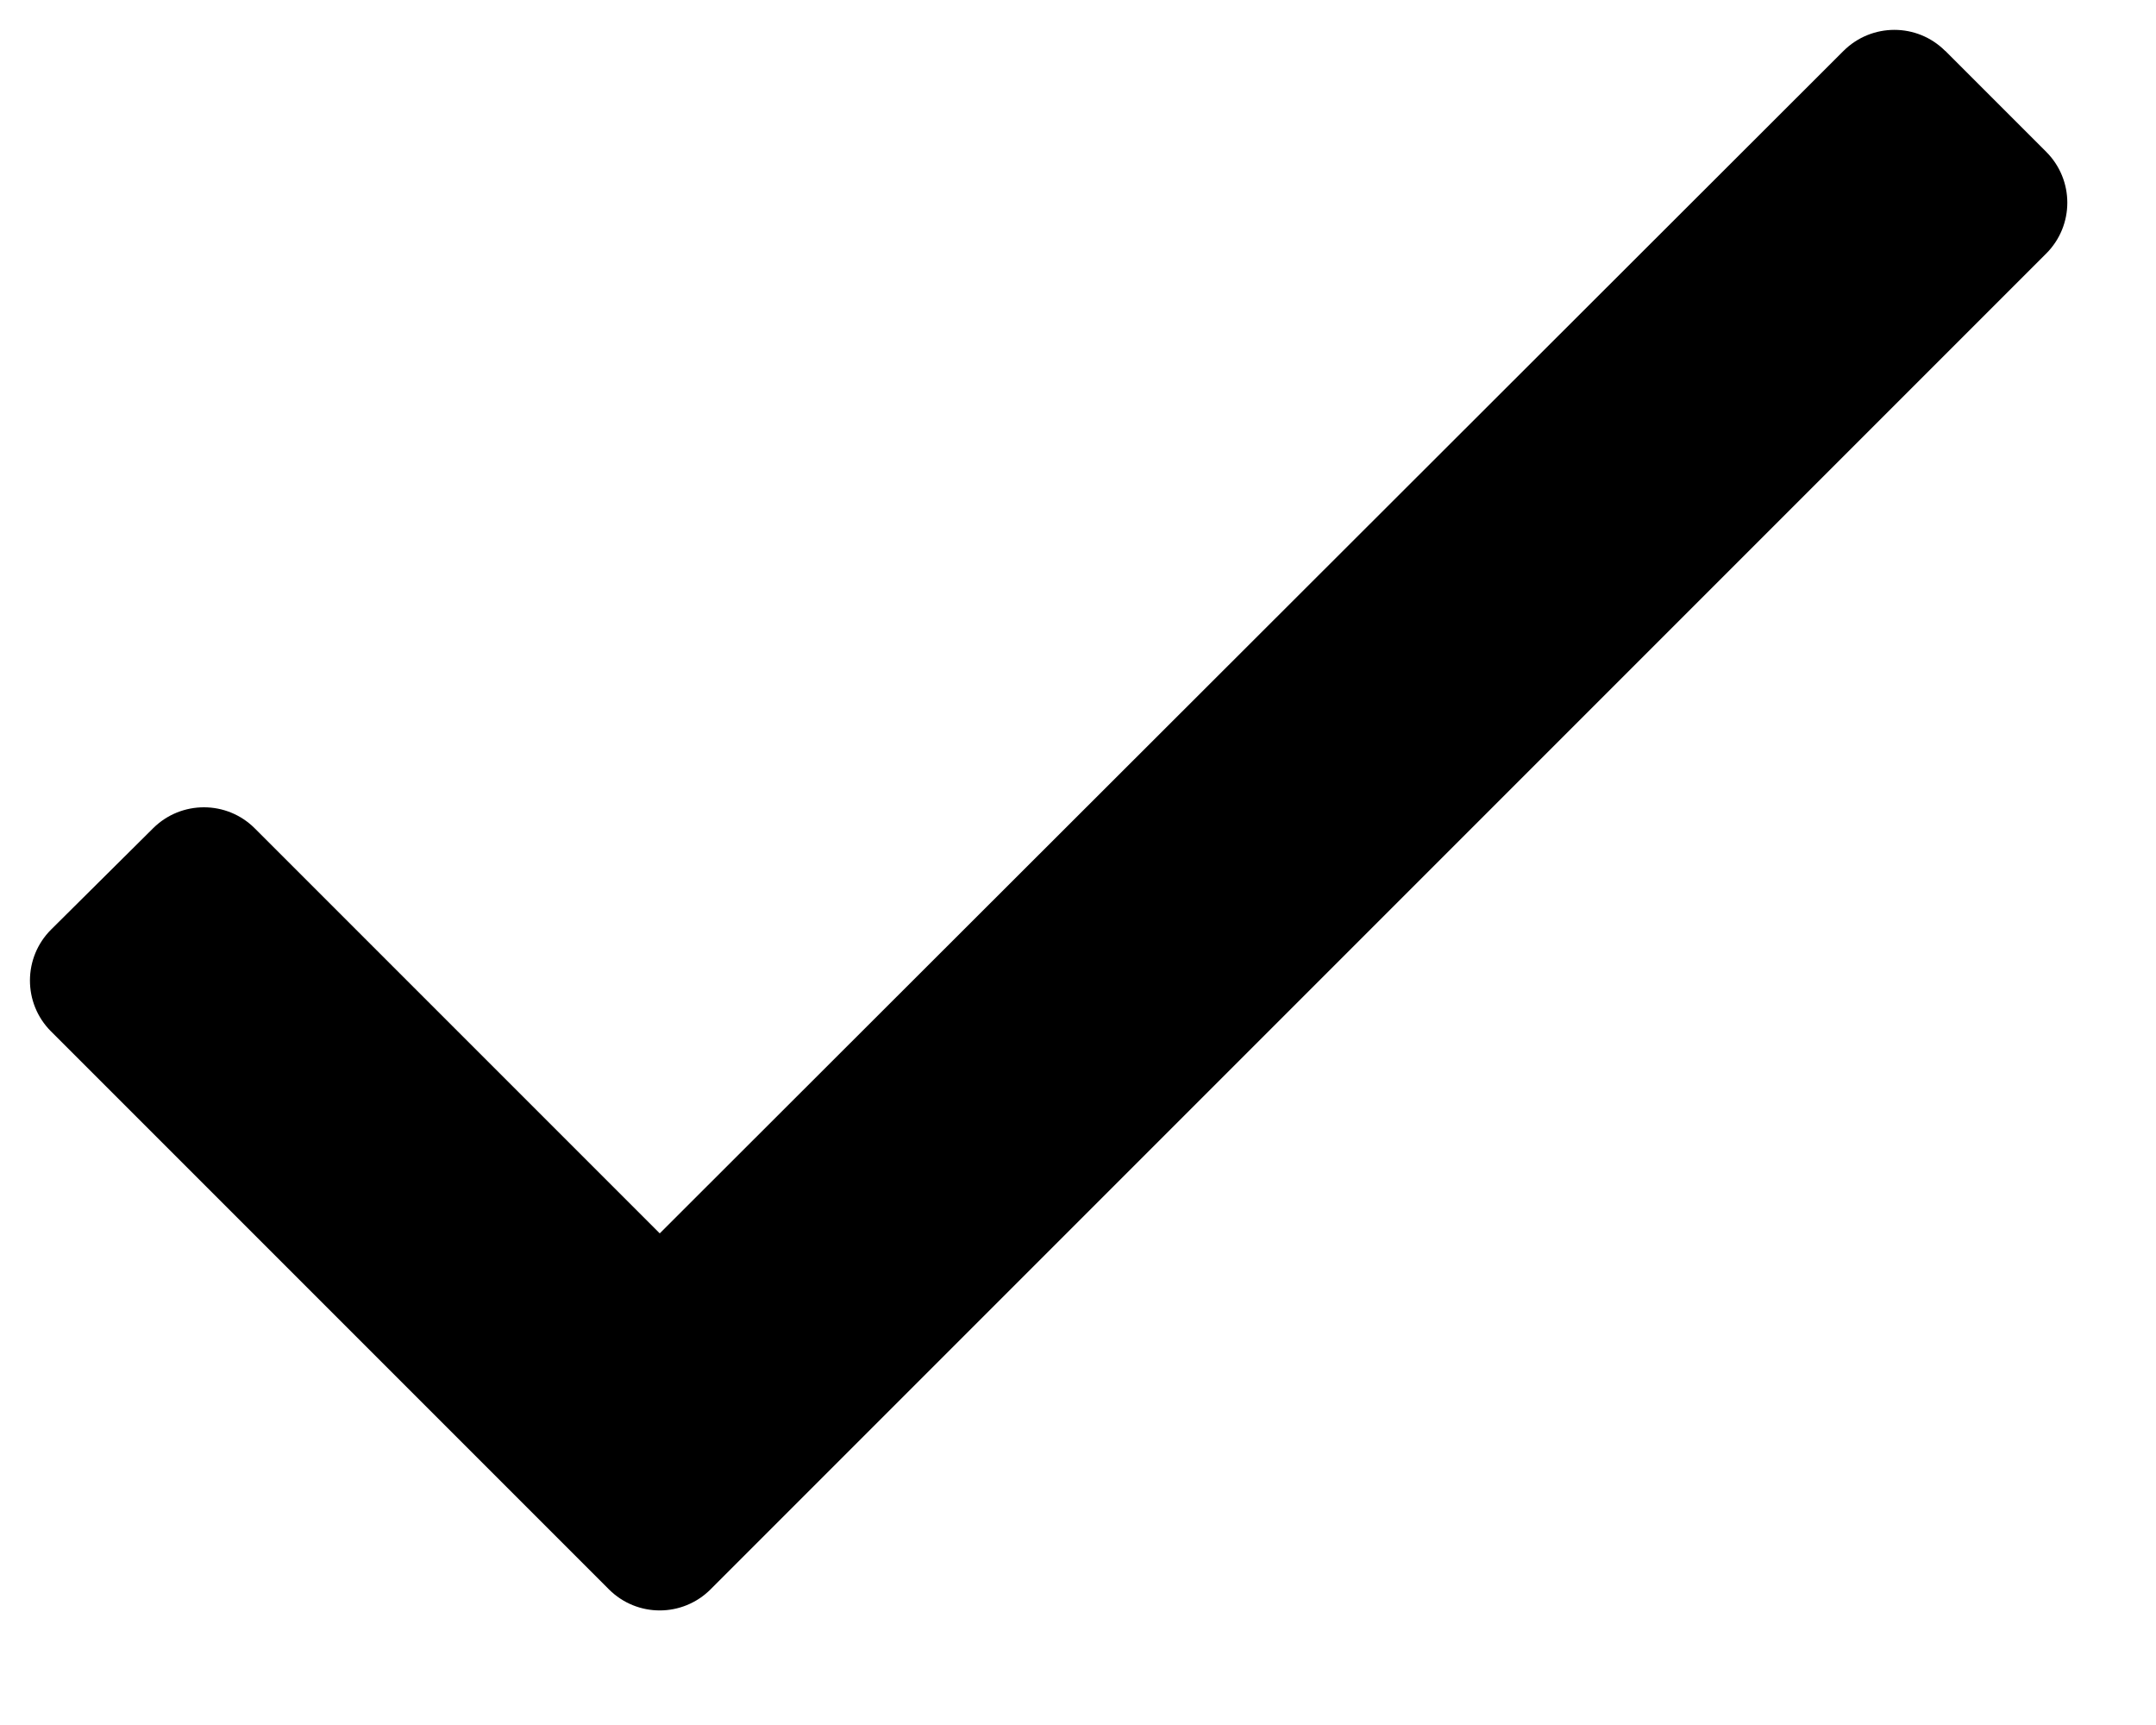 <svg aria-label="checkmark" viewBox="0 0 15 12" xmlns="http://www.w3.org/2000/svg">
<path d="M4.59 8.58L1.772 5.762C1.578 5.568 1.262 5.567 1.066 5.761L0.356 6.466C0.16 6.661 0.159 6.978 0.354 7.174L0.355 7.175L4.236 11.056C4.432 11.252 4.748 11.252 4.944 11.056L14.236 1.764C14.432 1.568 14.432 1.252 14.236 1.056L13.534 0.354L13.533 0.354C13.338 0.159 13.022 0.159 12.826 0.354L4.59 8.58Z" />
</svg>
